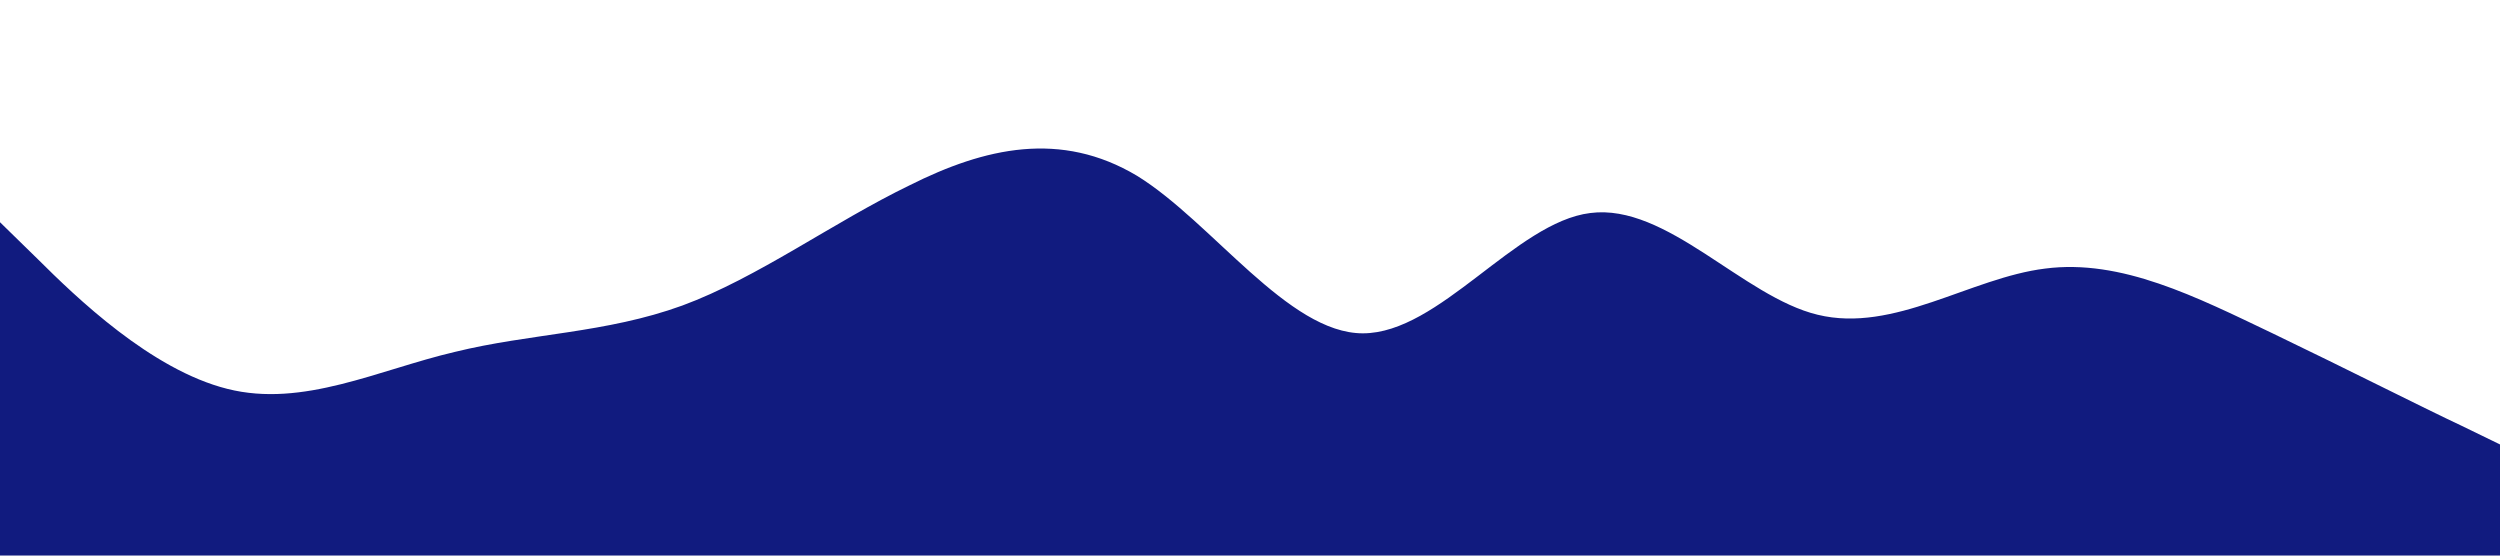 <?xml version="1.0" standalone="no"?>
<svg xmlns="http://www.w3.org/2000/svg" viewBox="0 0 1440 320">
    <path fill="#000b76" fill-opacity="0.93"
          d="M0,128L21.8,149.3C43.6,171,87,213,131,224C174.5,235,218,213,262,202.7C305.5,192,349,192,393,176C436.4,160,480,128,524,106.7C567.3,85,611,75,655,101.3C698.2,128,742,192,785,192C829.1,192,873,128,916,122.7C960,117,1004,171,1047,181.3C1090.9,192,1135,160,1178,154.7C1221.8,149,1265,171,1309,192C1352.7,213,1396,235,1418,245.3L1440,256L1440,320L1418.2,320C1396.4,320,1353,320,1309,320C1265.5,320,1222,320,1178,320C1134.5,320,1091,320,1047,320C1003.6,320,960,320,916,320C872.7,320,829,320,785,320C741.8,320,698,320,655,320C610.9,320,567,320,524,320C480,320,436,320,393,320C349.1,320,305,320,262,320C218.2,320,175,320,131,320C87.3,320,44,320,22,320L0,320Z"></path>
</svg>
        <!--<svg xmlns="http://www.w3.org/2000/svg" viewBox="0 0 1440 320"><path fill="#000b76" fill-opacity="0.93" d="M0,128L21.8,149.3C43.6,171,87,213,131,224C174.5,235,218,213,262,202.7C305.5,192,349,192,393,176C436.4,160,480,128,524,106.7C567.3,85,611,75,655,101.3C698.2,128,742,192,785,192C829.1,192,873,128,916,122.7C960,117,1004,171,1047,181.3C1090.9,192,1135,160,1178,154.7C1221.8,149,1265,171,1309,192C1352.7,213,1396,235,1418,245.3L1440,256L1440,320L1418.2,320C1396.4,320,1353,320,1309,320C1265.5,320,1222,320,1178,320C1134.5,320,1091,320,1047,320C1003.6,320,960,320,916,320C872.7,320,829,320,785,320C741.8,320,698,320,655,320C610.9,320,567,320,524,320C480,320,436,320,393,320C349.1,320,305,320,262,320C218.2,320,175,320,131,320C87.3,320,44,320,22,320L0,320Z"></path></svg>-->
